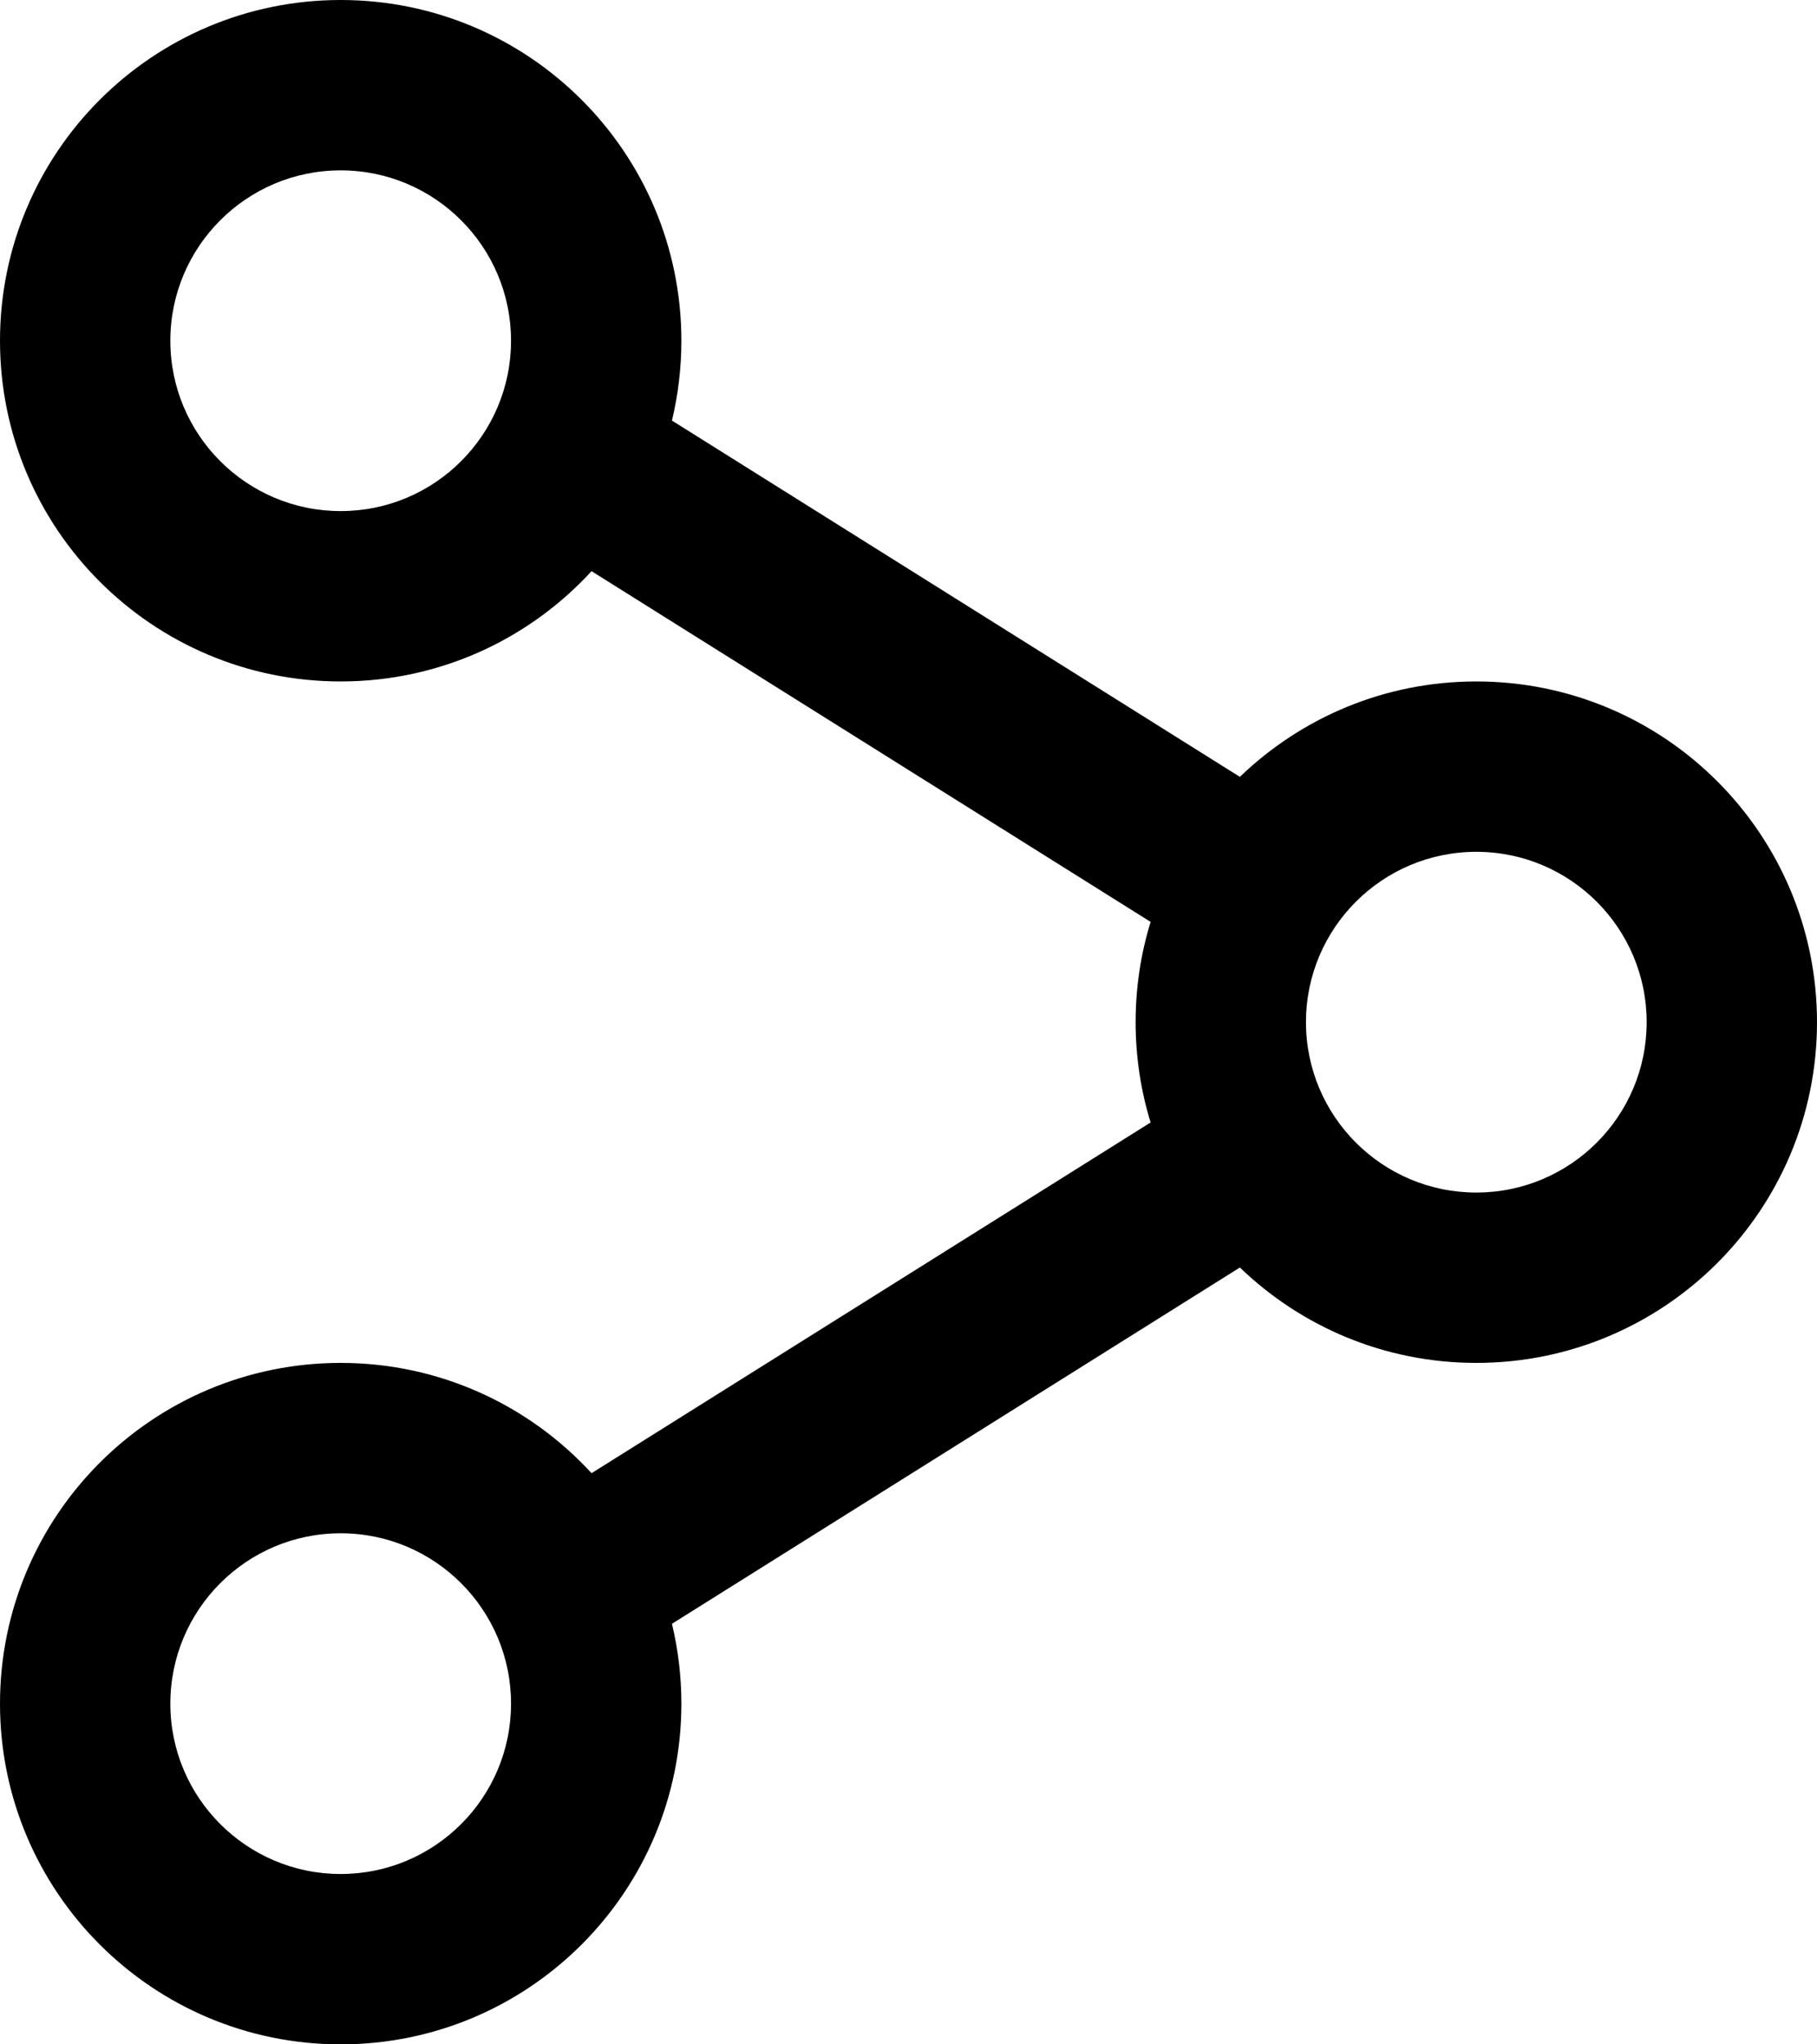 <svg width="16" height="18" viewBox="0 0 16 18" fill="none" xmlns="http://www.w3.org/2000/svg">
<path fill-rule="evenodd" clip-rule="evenodd" d="M3 6C3.874 6 4.661 5.626 5.209 5.029L10.132 8.117C10.046 8.396 10 8.693 10 9C10 9.307 10.046 9.604 10.132 9.883L5.209 12.971C4.661 12.374 3.874 12 3 12C1.343 12 0 13.343 0 15C0 16.657 1.343 18 3 18C4.657 18 6 16.657 6 15C6 14.758 5.971 14.523 5.917 14.297L10.918 11.16C11.458 11.68 12.191 12 13 12C14.657 12 16 10.657 16 9C16 7.343 14.657 6 13 6C12.191 6 11.458 6.32 10.918 6.84L5.917 3.703C5.971 3.477 6 3.242 6 3C6 1.343 4.657 0 3 0C1.343 0 0 1.343 0 3C0 4.657 1.343 6 3 6ZM3 4.5C3.828 4.5 4.5 3.828 4.5 3C4.5 2.172 3.828 1.5 3 1.5C2.172 1.5 1.5 2.172 1.5 3C1.5 3.828 2.172 4.5 3 4.5ZM3 16.5C3.828 16.5 4.5 15.828 4.5 15C4.5 14.172 3.828 13.5 3 13.5C2.172 13.5 1.5 14.172 1.5 15C1.5 15.828 2.172 16.5 3 16.5ZM14.5 9C14.5 9.828 13.828 10.5 13 10.5C12.172 10.5 11.5 9.828 11.5 9C11.5 8.172 12.172 7.5 13 7.5C13.828 7.5 14.5 8.172 14.5 9Z" fill="currentColor"/>
</svg>
